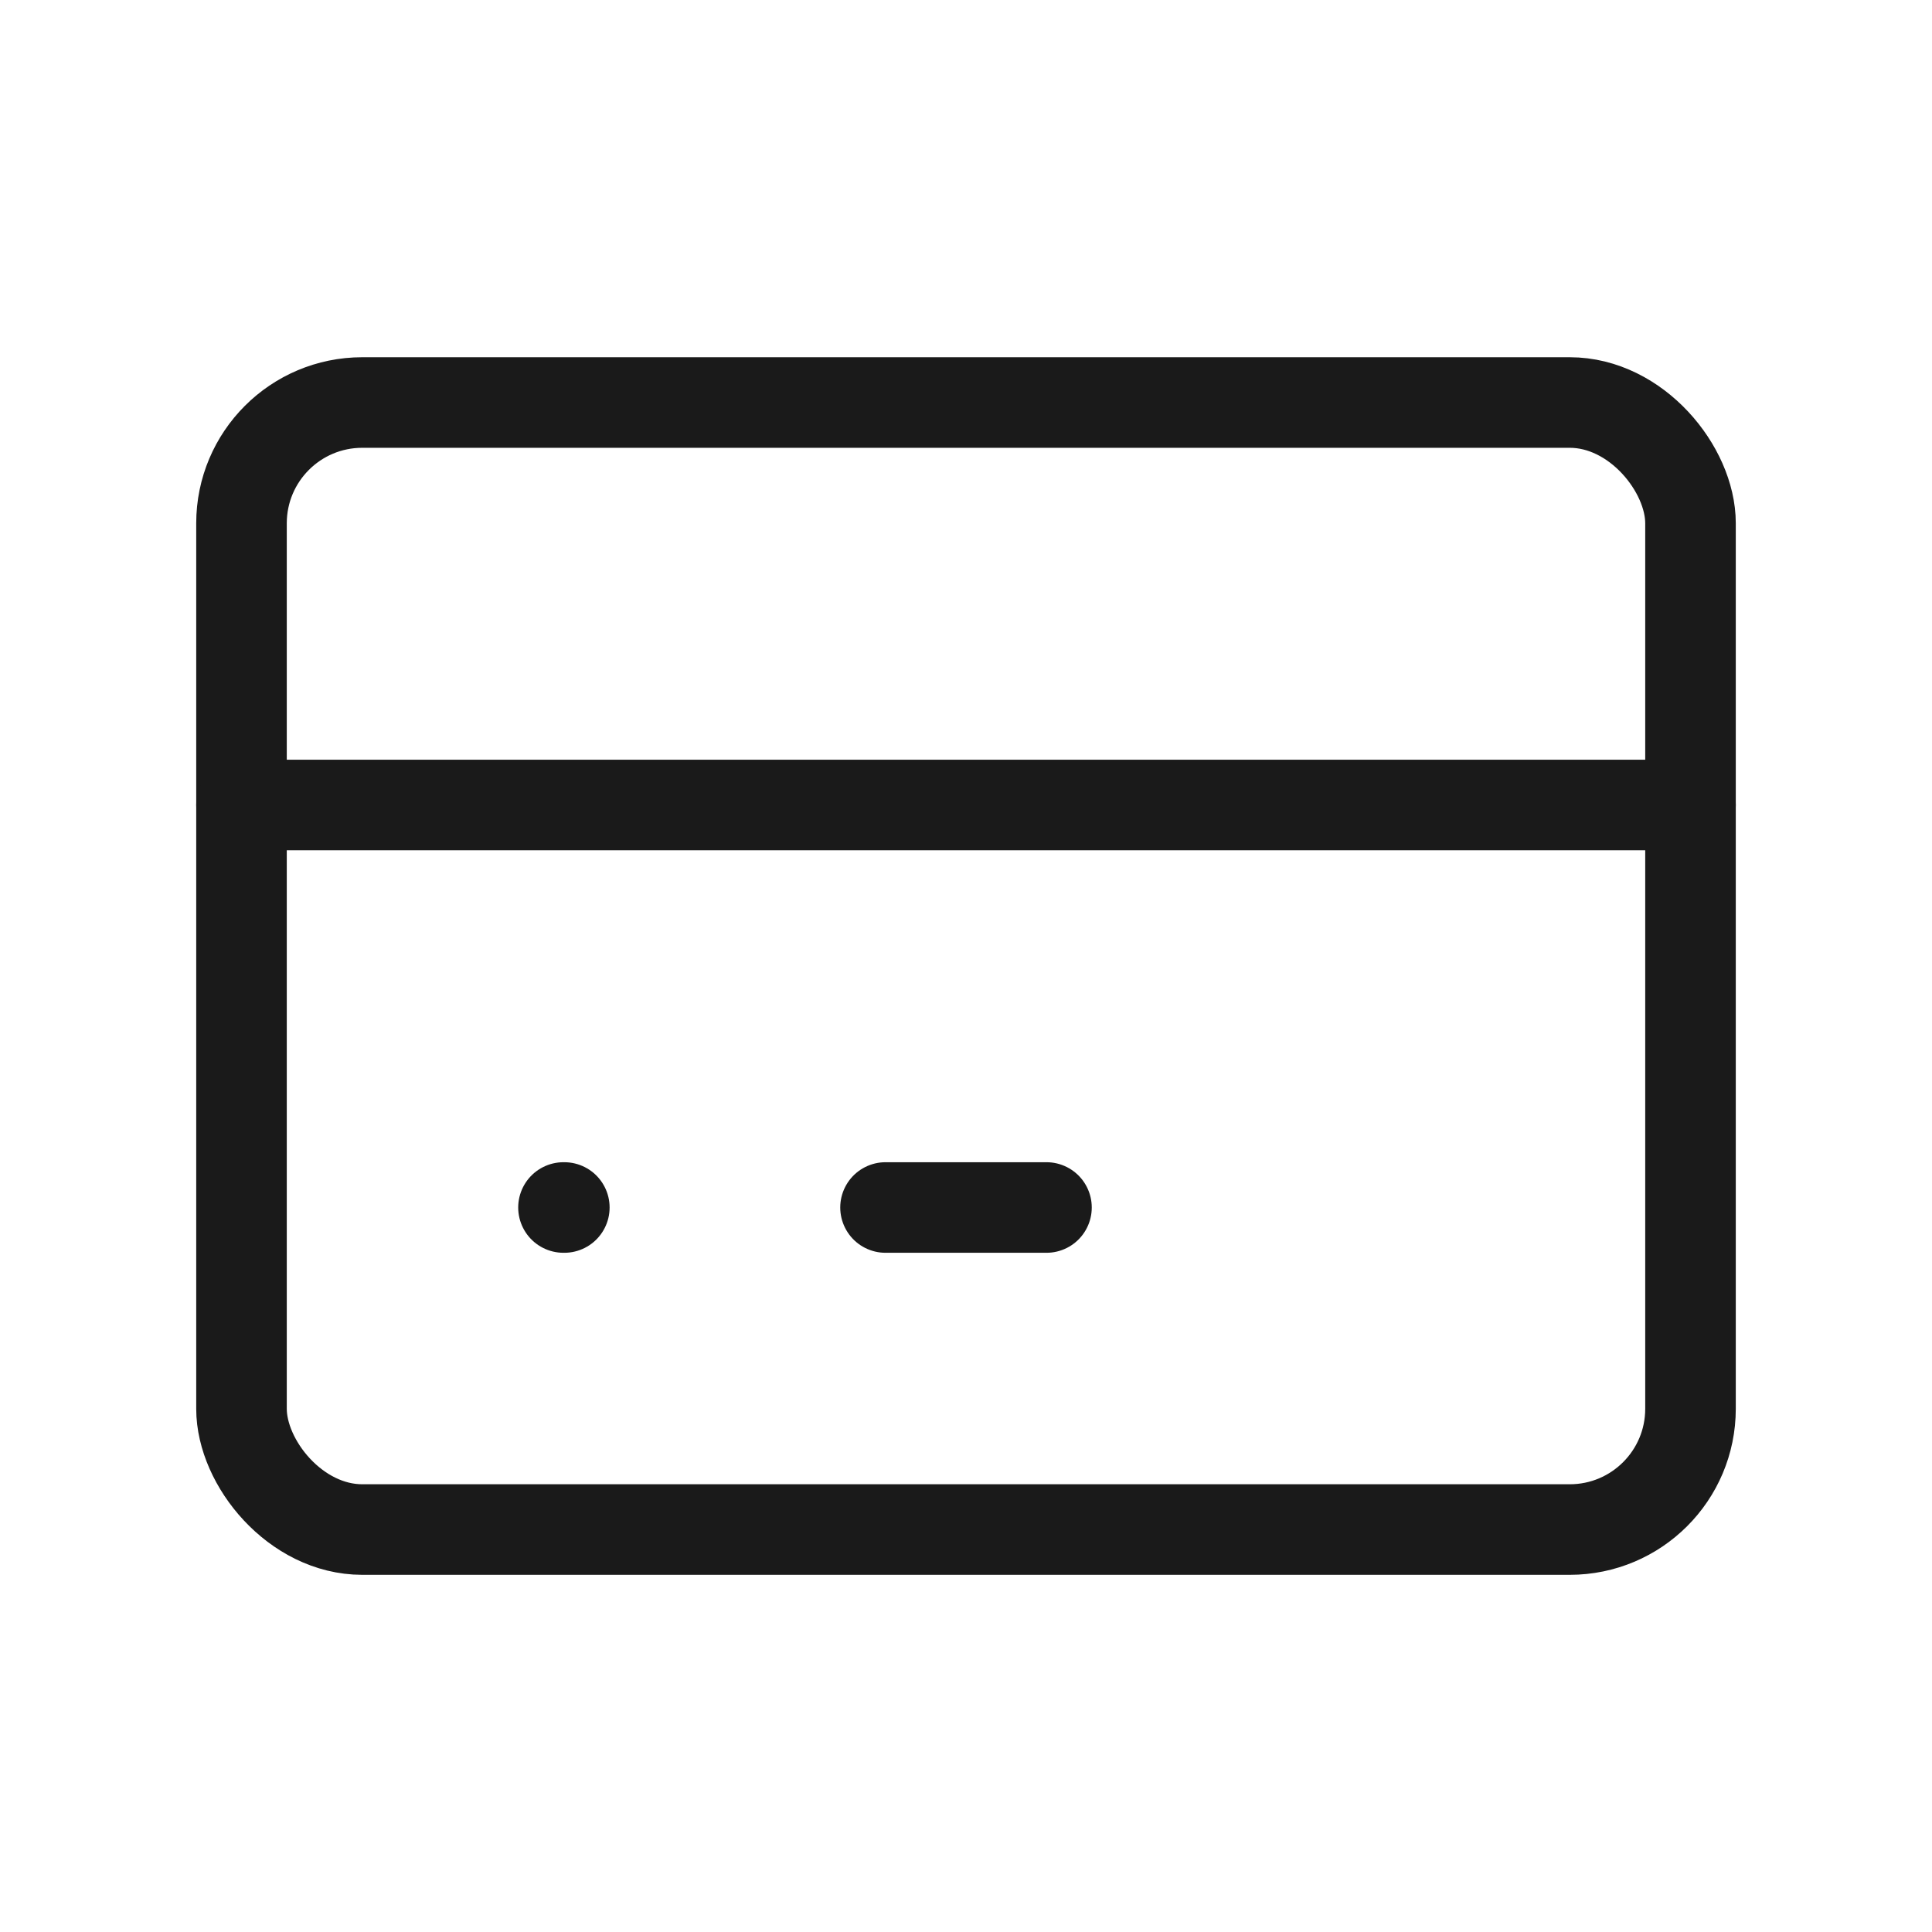 <?xml version="1.0" encoding="UTF-8"?>
<svg width="32px" height="32px" viewBox="0 0 32 32" version="1.1" xmlns="http://www.w3.org/2000/svg" xmlns:xlink="http://www.w3.org/1999/xlink">
    <title>Payment Method</title>
    <g id="Export" stroke="none" stroke-width="1" fill="none" fill-rule="evenodd">
        <g id="Payment-Method">
            <polygon id="Path" points="0 0 32 0 32 32 0 32"></polygon>
            <rect id="Rectangle" stroke="#1A1A1A" stroke-width="1.5" stroke-linecap="round" stroke-linejoin="round" x="4" y="6.667" width="24" height="18.667" rx="2"></rect>
            <line x1="4" y1="13.333" x2="28" y2="13.333" id="Path" stroke="#1A1A1A" stroke-width="1.5" stroke-linecap="round" stroke-linejoin="round"></line>
            <line x1="9.333" y1="20" x2="9.347" y2="20" id="Path" stroke="#1A1A1A" stroke-width="1.5" stroke-linecap="round" stroke-linejoin="round"></line>
            <line x1="14.667" y1="20" x2="17.333" y2="20" id="Path" stroke="#1A1A1A" stroke-width="1.5" stroke-linecap="round" stroke-linejoin="round"></line>
        </g>
    </g>
</svg>